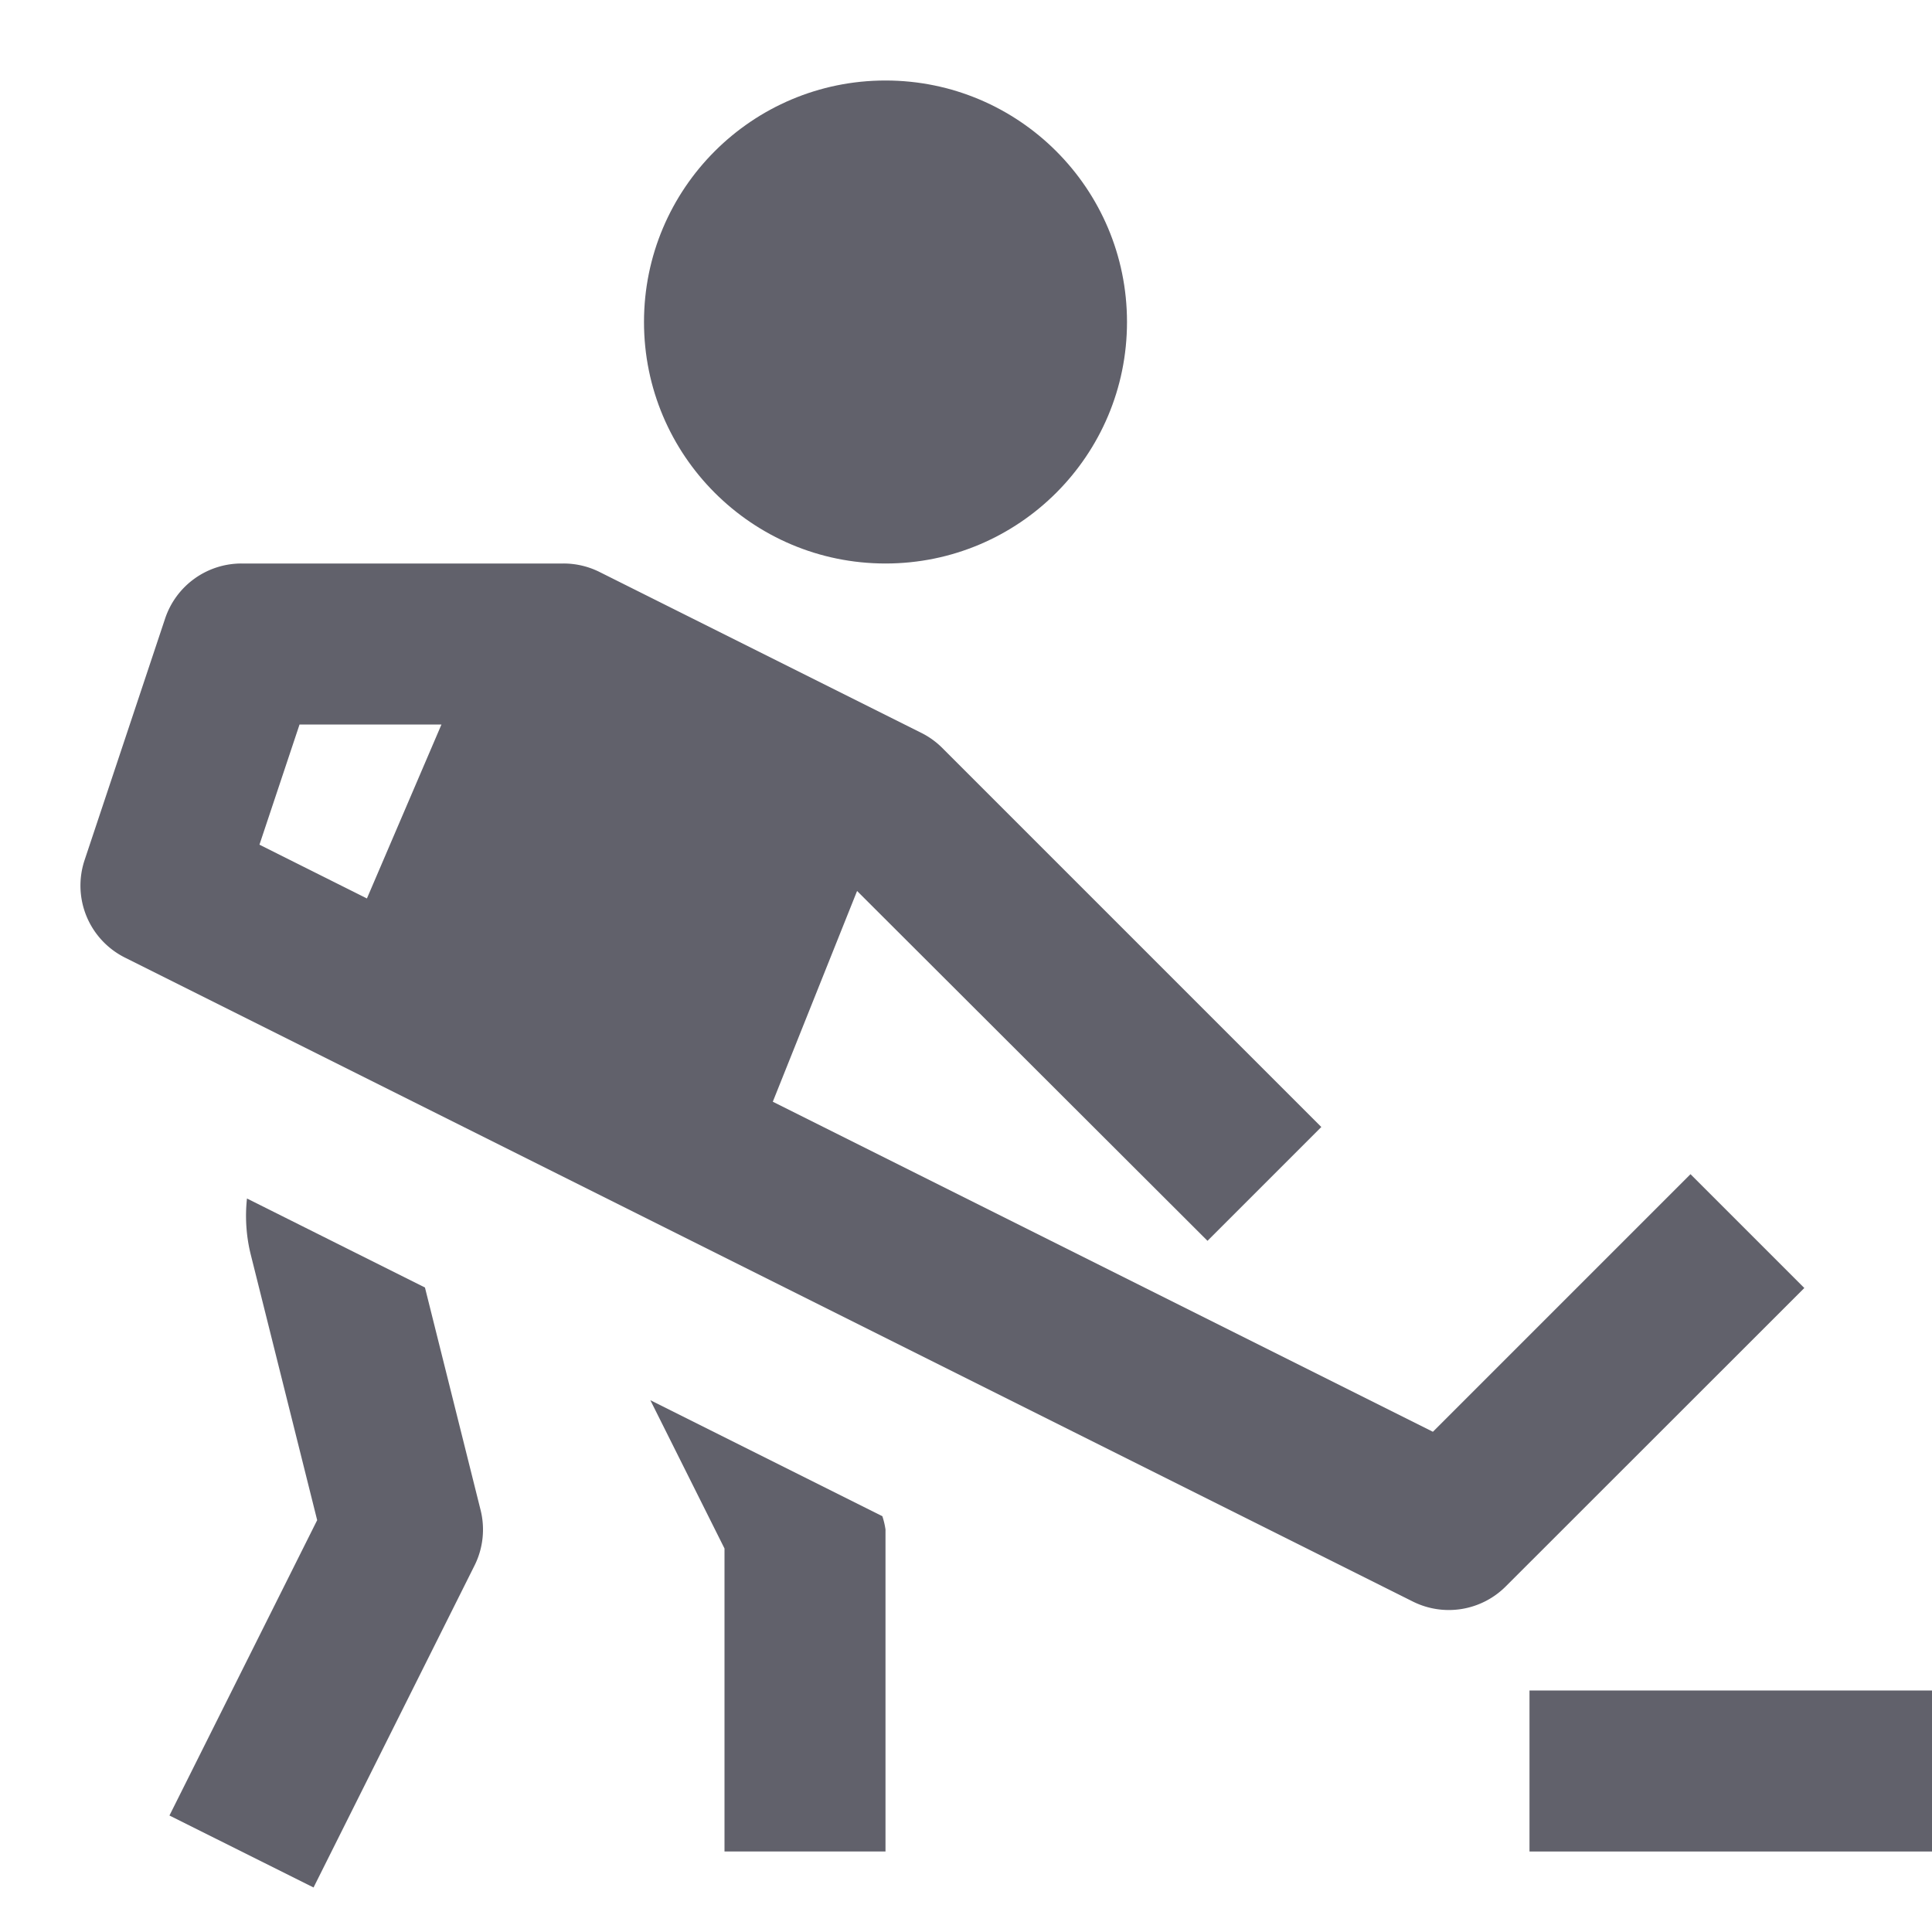 <svg xmlns="http://www.w3.org/2000/svg" height="24" width="24" viewBox="0 0 24 24"><circle cx="11" cy="4" r="3" fill="#61616b"></circle> <path d="M5.279,15.994,3.068,14.888a2,2,0,0,0,.043.681l.829,3.315L2.105,22.553l1.79.894,2-4a1,1,0,0,0,.075-.689Z" fill="#61616b"></path> <path d="M8.079,17.394,9,19.236V23h2V19a.964.964,0,0,0-.039-.165Z" fill="#61616b"></path> <path d="M21,14.586l-3.2,3.2-8.2-4.1,1.047-2.618L15,15.414,16.414,14,11.707,9.293a1,1,0,0,0-.26-.188l-4-2A1,1,0,0,0,7,7H3a1,1,0,0,0-.949.684l-1,3a1,1,0,0,0,.5,1.211l16,8a1,1,0,0,0,1.154-.188L22.414,16ZM4.558,11.161l-1.335-.668L3.721,9H5.484Z" fill="#61616b"></path> <rect x="19" y="21" width="5" height="2" fill="#61616b" data-color="color-2"></rect></svg>